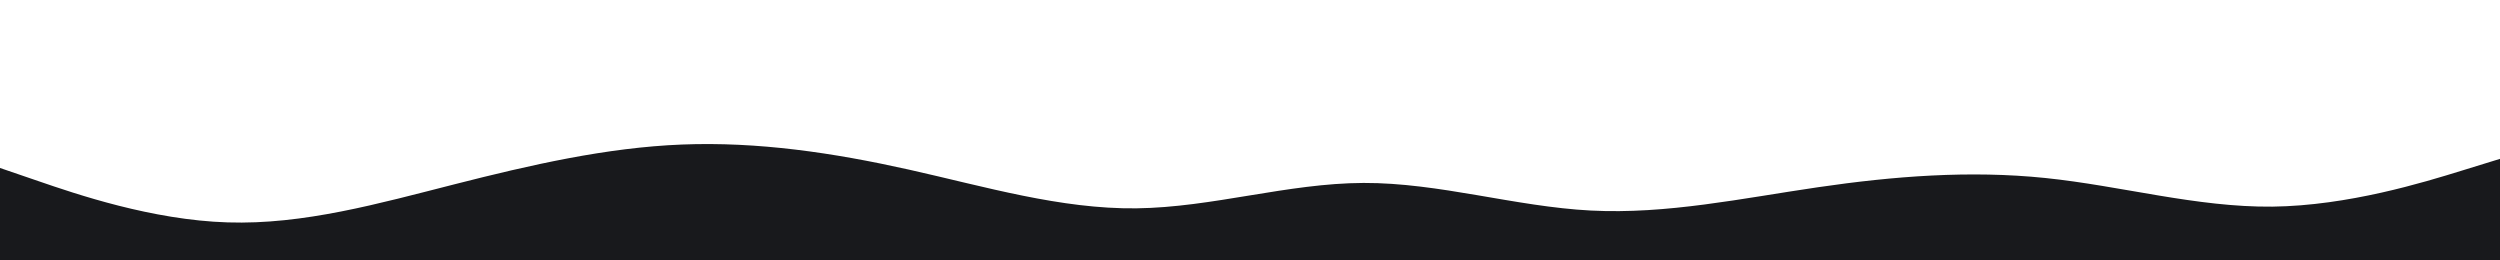 <svg id="visual" viewBox="0 0 1920 200" width="1920" height="200" xmlns="http://www.w3.org/2000/svg" xmlns:xlink="http://www.w3.org/1999/xlink" version="1.1"><path d="M0 129L29.2 139C58.3 149 116.7 169 174.8 170.8C233 172.7 291 156.3 349.2 141.5C407.3 126.7 465.7 113.3 523.8 111C582 108.7 640 117.3 698.2 130.3C756.3 143.3 814.7 160.7 872.8 160C931 159.3 989 140.7 1047.2 140.5C1105.3 140.3 1163.7 158.7 1221.8 161.7C1280 164.7 1338 152.3 1396.2 143.8C1454.3 135.3 1512.7 130.7 1570.8 136.7C1629 142.7 1687 159.3 1745.2 158.7C1803.3 158 1861.7 140 1890.8 131L1920 122L1920 201L1890.8 201C1861.7 201 1803.3 201 1745.2 201C1687 201 1629 201 1570.8 201C1512.7 201 1454.3 201 1396.2 201C1338 201 1280 201 1221.8 201C1163.7 201 1105.3 201 1047.2 201C989 201 931 201 872.8 201C814.7 201 756.3 201 698.2 201C640 201 582 201 523.8 201C465.7 201 407.3 201 349.2 201C291 201 233 201 174.8 201C116.7 201 58.3 201 29.2 201L0 201Z" fill="#18191c" stroke-linecap="round" stroke-linejoin="miter"></path></svg>